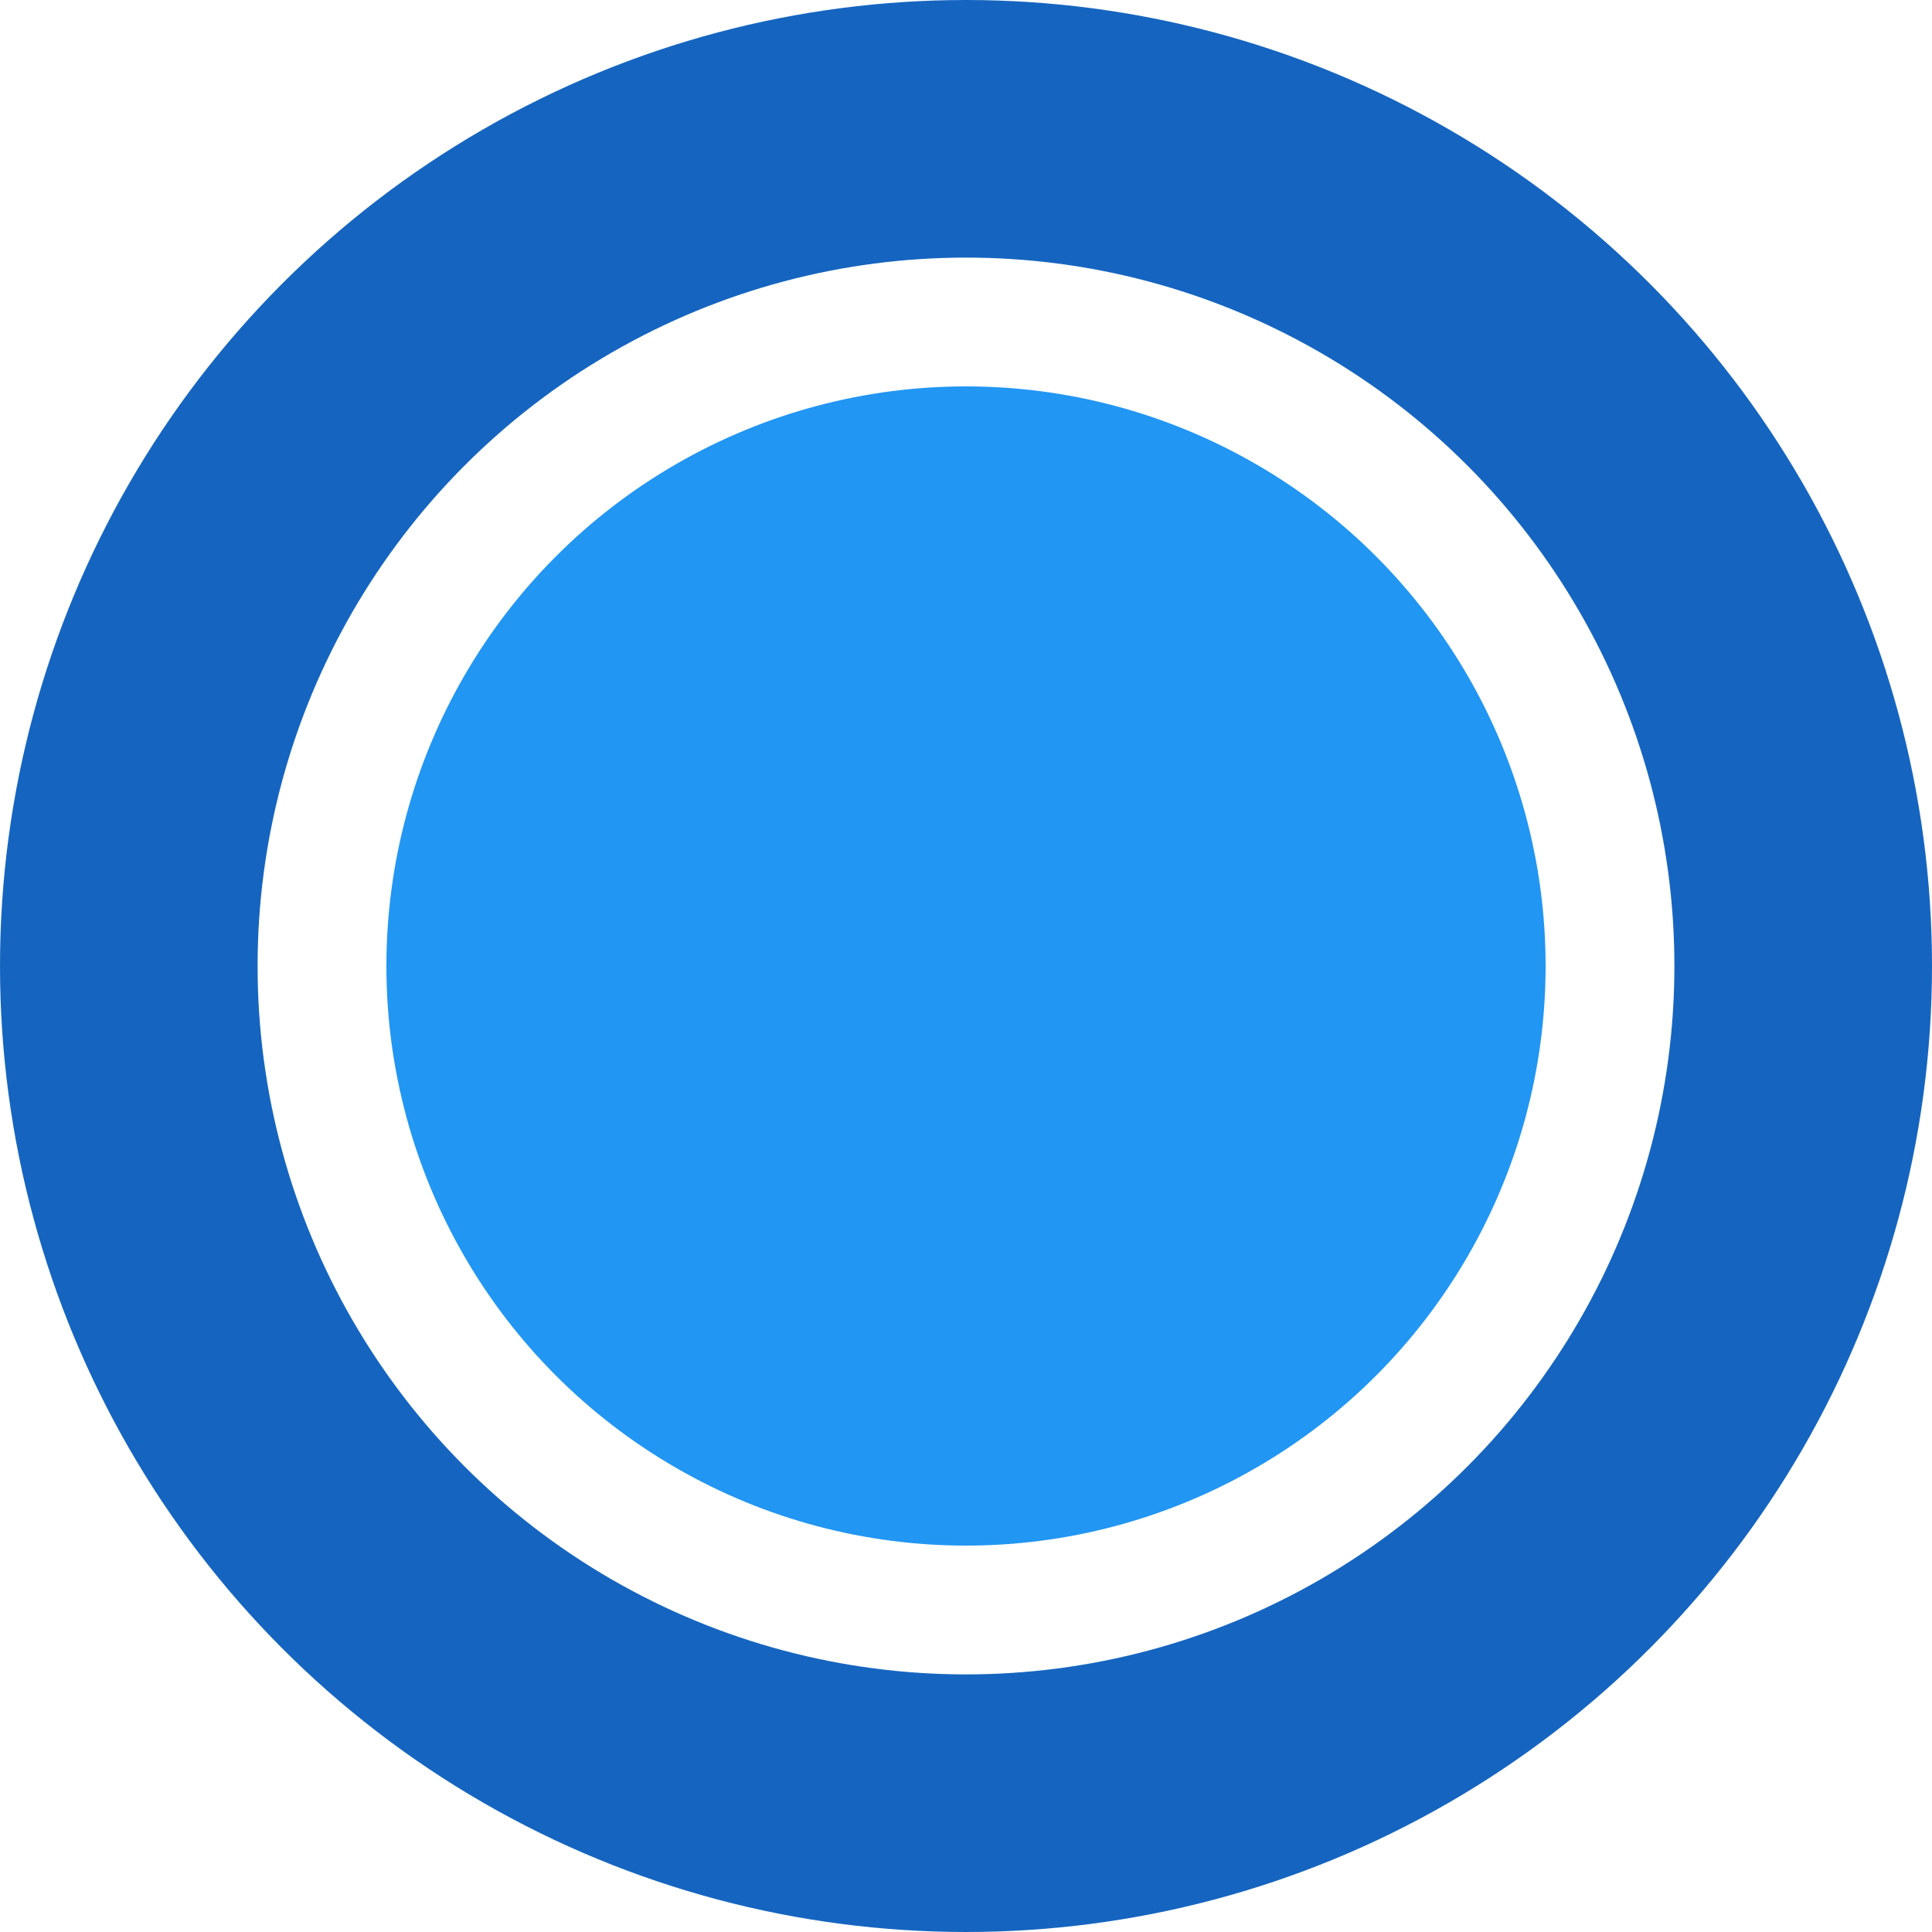 <?xml version="1.0" encoding="utf-8"?>
<!-- Generator: Adobe Illustrator 22.0.1, SVG Export Plug-In . SVG Version: 6.00 Build 0)  -->
<svg version="1.1" id="radio" xmlns="http://www.w3.org/2000/svg" xmlns:xlink="http://www.w3.org/1999/xlink" x="0px" y="0px"
	 viewBox="0 0 15 15" style="enable-background:new 0 0 15 15;" xml:space="preserve">
<style type="text/css">
	.st0{fill:none;stroke:#1565C0;stroke-width:2;}
	.st1{fill:#2196F3;}
</style>
<circle id="outer_circle" class="st0" cx="7.5" cy="7.5" r="6.5"/>
<circle id="inner_circle" class="st1" cx="7.5" cy="7.5" r="4.5"/>
</svg>
